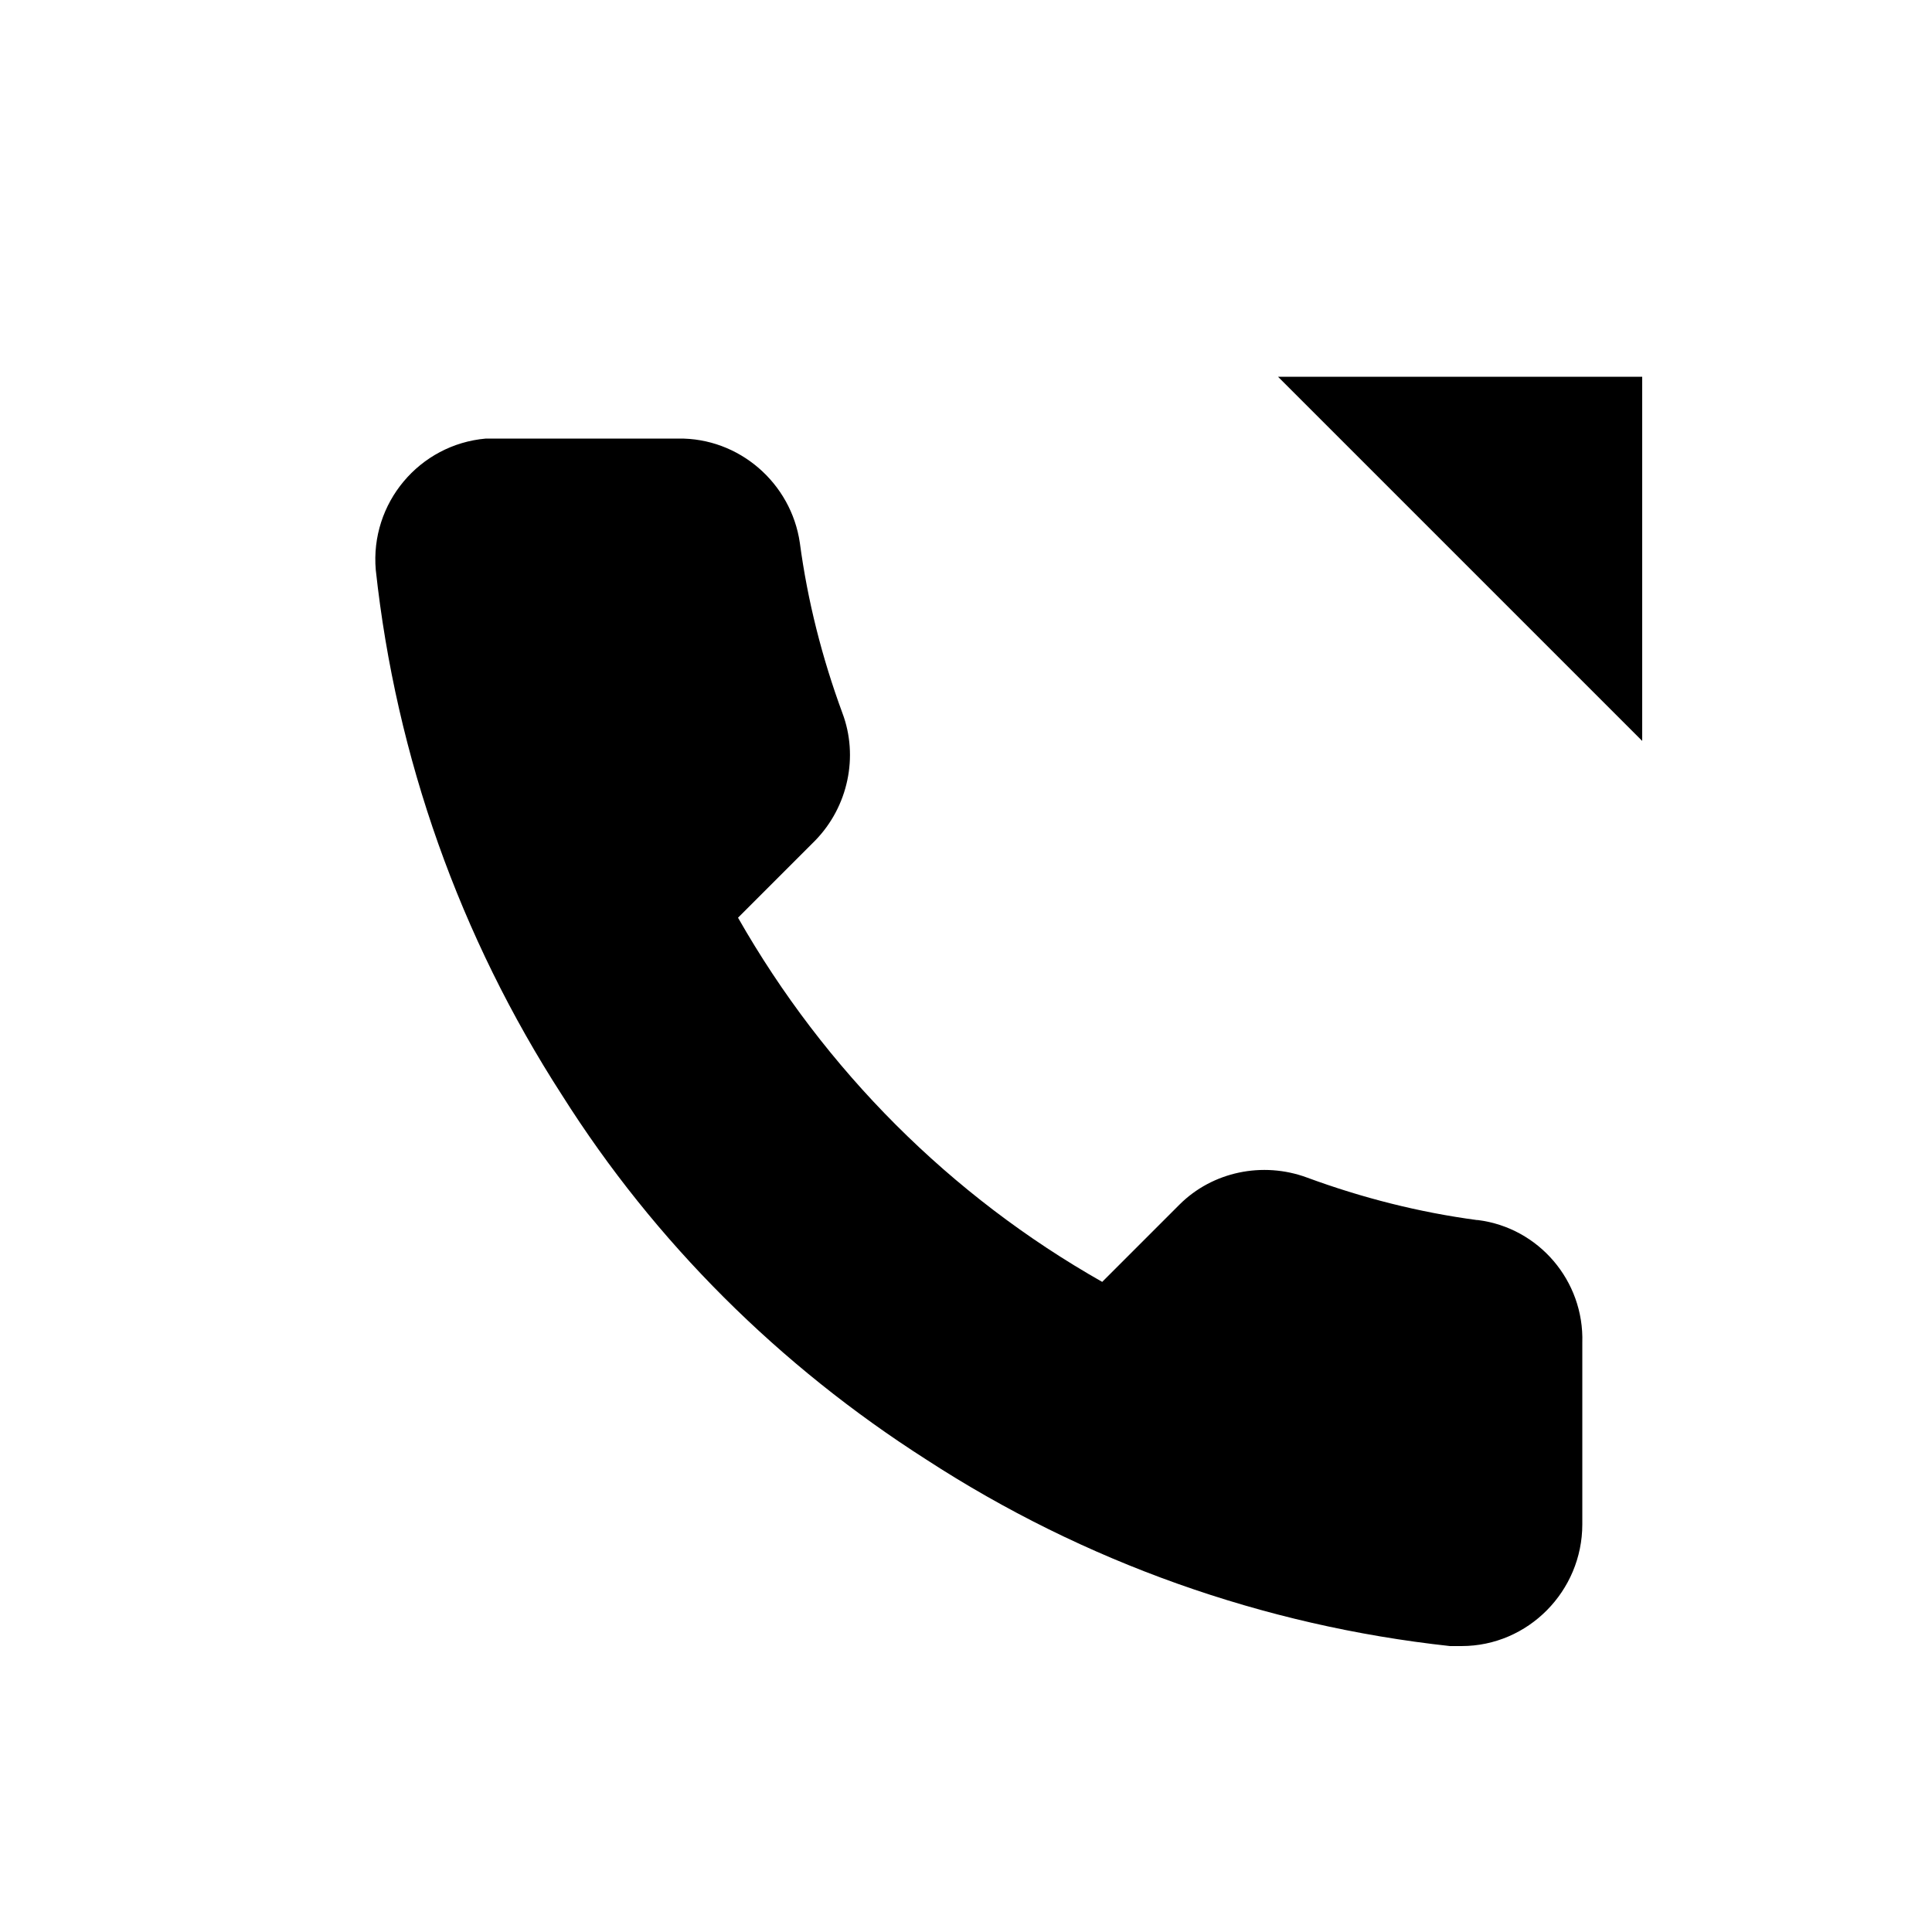 <?xml version="1.0" encoding="UTF-8"?>
<svg id="a" data-name="Layer 1" xmlns="http://www.w3.org/2000/svg" viewBox="0 0 20 20">
  <path d="m13.23,3.9h3.77v3.77m-4.39.63l4.39-4.39m-1.71,8.72c-.6-.08-1.19-.23-1.76-.44-.46-.17-.98-.06-1.32.28l-.8.8c-1.57-.89-2.87-2.19-3.77-3.77l.8-.8c.34-.35.45-.87.28-1.32-.21-.57-.36-1.16-.44-1.76-.09-.62-.63-1.09-1.26-1.08h-1.88s-.07,0-.11,0c-.69.06-1.2.67-1.14,1.36.21,1.94.87,3.8,1.93,5.44.96,1.52,2.25,2.8,3.77,3.77,1.63,1.06,3.49,1.72,5.42,1.93.04,0,.08,0,.12,0,.69,0,1.25-.57,1.25-1.26v-1.88c.02-.64-.45-1.19-1.08-1.27Z"/>
</svg>